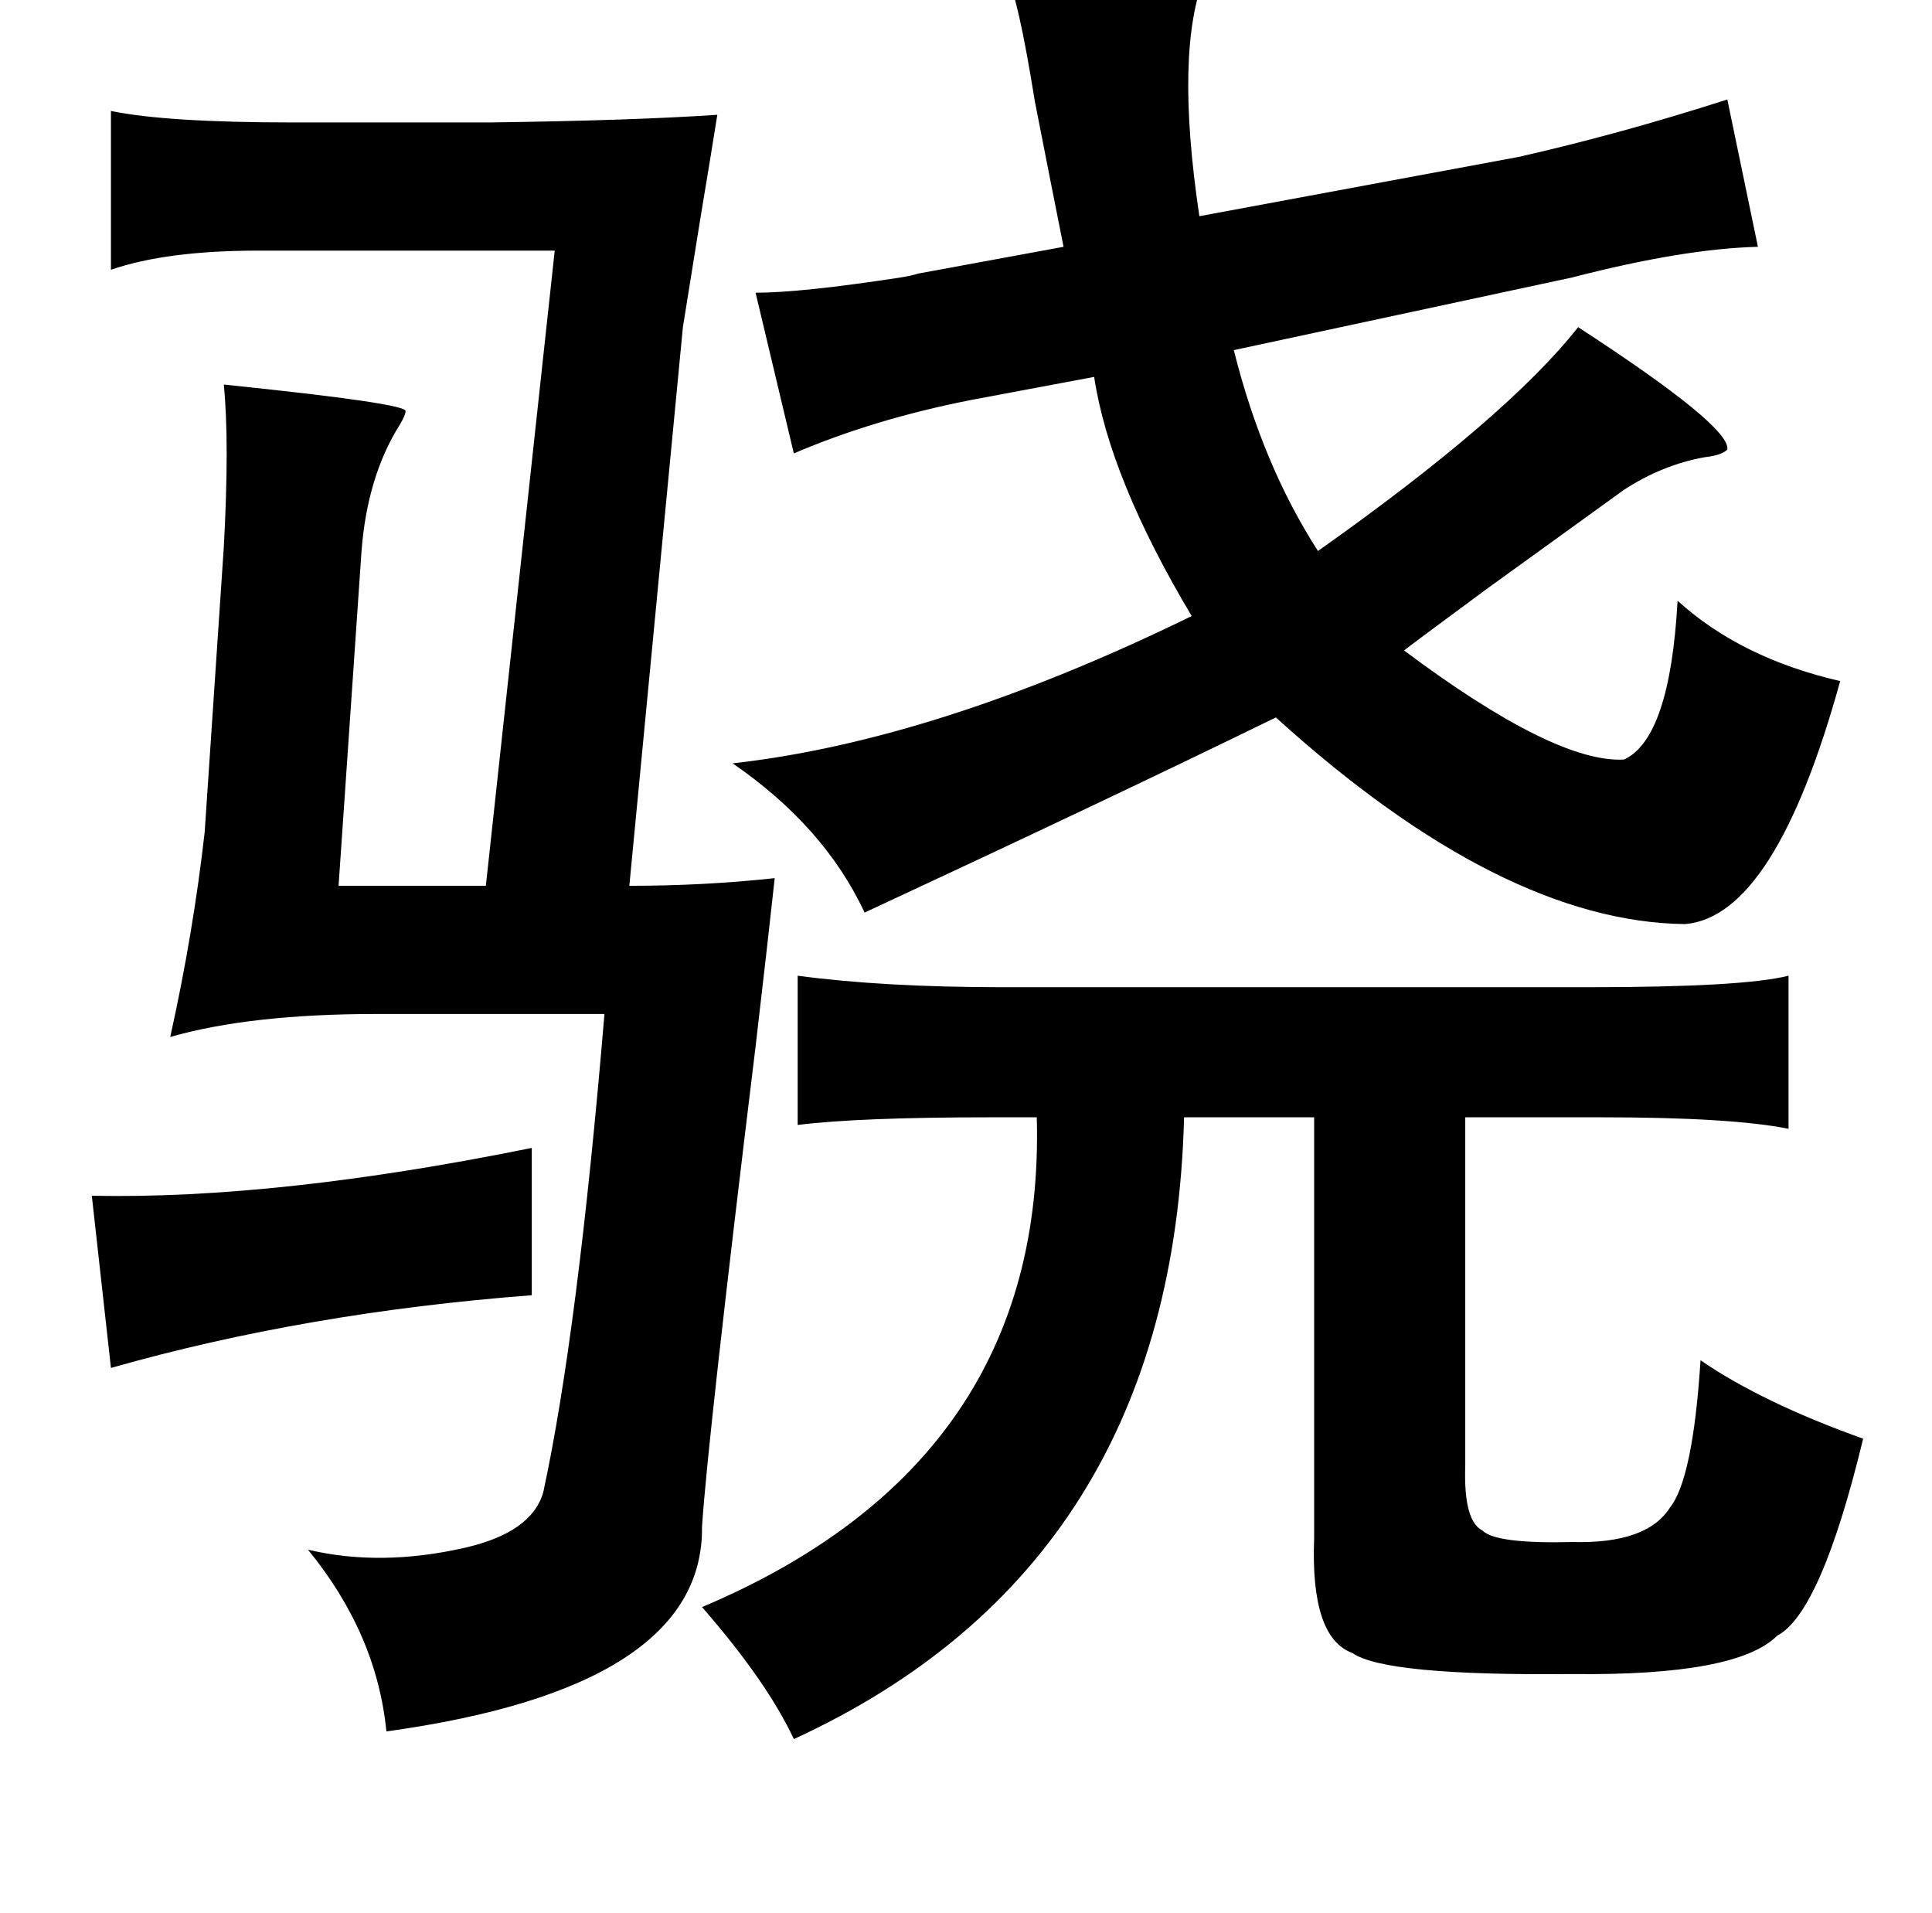 <?xml version="1.0" standalone="no"?>
<!DOCTYPE svg PUBLIC "-//W3C//DTD SVG 1.1//EN" "http://www.w3.org/Graphics/SVG/1.1/DTD/svg11.dtd" >
<svg xmlns="http://www.w3.org/2000/svg" xmlns:xlink="http://www.w3.org/1999/xlink" version="1.1" viewBox="-10 0 1010 1000">
   <path fill="currentColor"
d="M621 -17q0 1 -1 4q-16 39 -3 126l167 -31q53 -12 109 -30l16 77q-39 1 -97 16l-177 38q15 60 44 105q99 -70 136 -117q80 52 78 64q-3 3 -12 4q-22 4 -42 17l-72 52q-42 31 -43 32q79 59 115 57q24 -11 28 -83q33 30 85 42q-34 123 -81 127q-96 -1 -214 -108
q-86 42 -215 102q-21 -45 -69 -78q107 -12 240 -77q-43 -72 -51 -125l-64 12q-51 10 -93 28l-20 -84q24 0 76 -8q6 -1 9 -2l76 -14q-6 -30 -15 -76q-9 -56 -15 -66q105 -11 105 -4zM268 600v77q-118 9 -220 38l-10 -90q97 2 230 -25zM357 840q180 -76 175 -256h-24
q-69 0 -101 4v-78q45 6 107 6h307q80 0 104 -6v80q-30 -6 -98 -6h-71v182q-1 29 9 34q7 7 47 6q39 1 51 -18q12 -15 16 -77q32 22 85 41q-22 91 -45 103q-21 21 -107 20q-98 1 -115 -11q-22 -8 -20 -60v-220h-68q-6 234 -204 325q-14 -30 -48 -69zM48 58q29 6 95 6h103
q75 -1 119 -4q-3 19 -9 55q-6 37 -9 56l-28 292q39 0 76 -4q-3 28 -10 88q-25 205 -28 251q1 84 -165 107q-5 -51 -41 -95q38 9 82 -1q35 -8 41 -29q18 -83 32 -250h-119q-66 0 -108 12q12 -54 18 -107l10 -149q3 -55 0 -85q97 10 95 14q0 2 -3 7q-17 27 -20 66l-12 175h77
l36 -332h-155q-48 0 -77 10v-83z" />
</svg>
